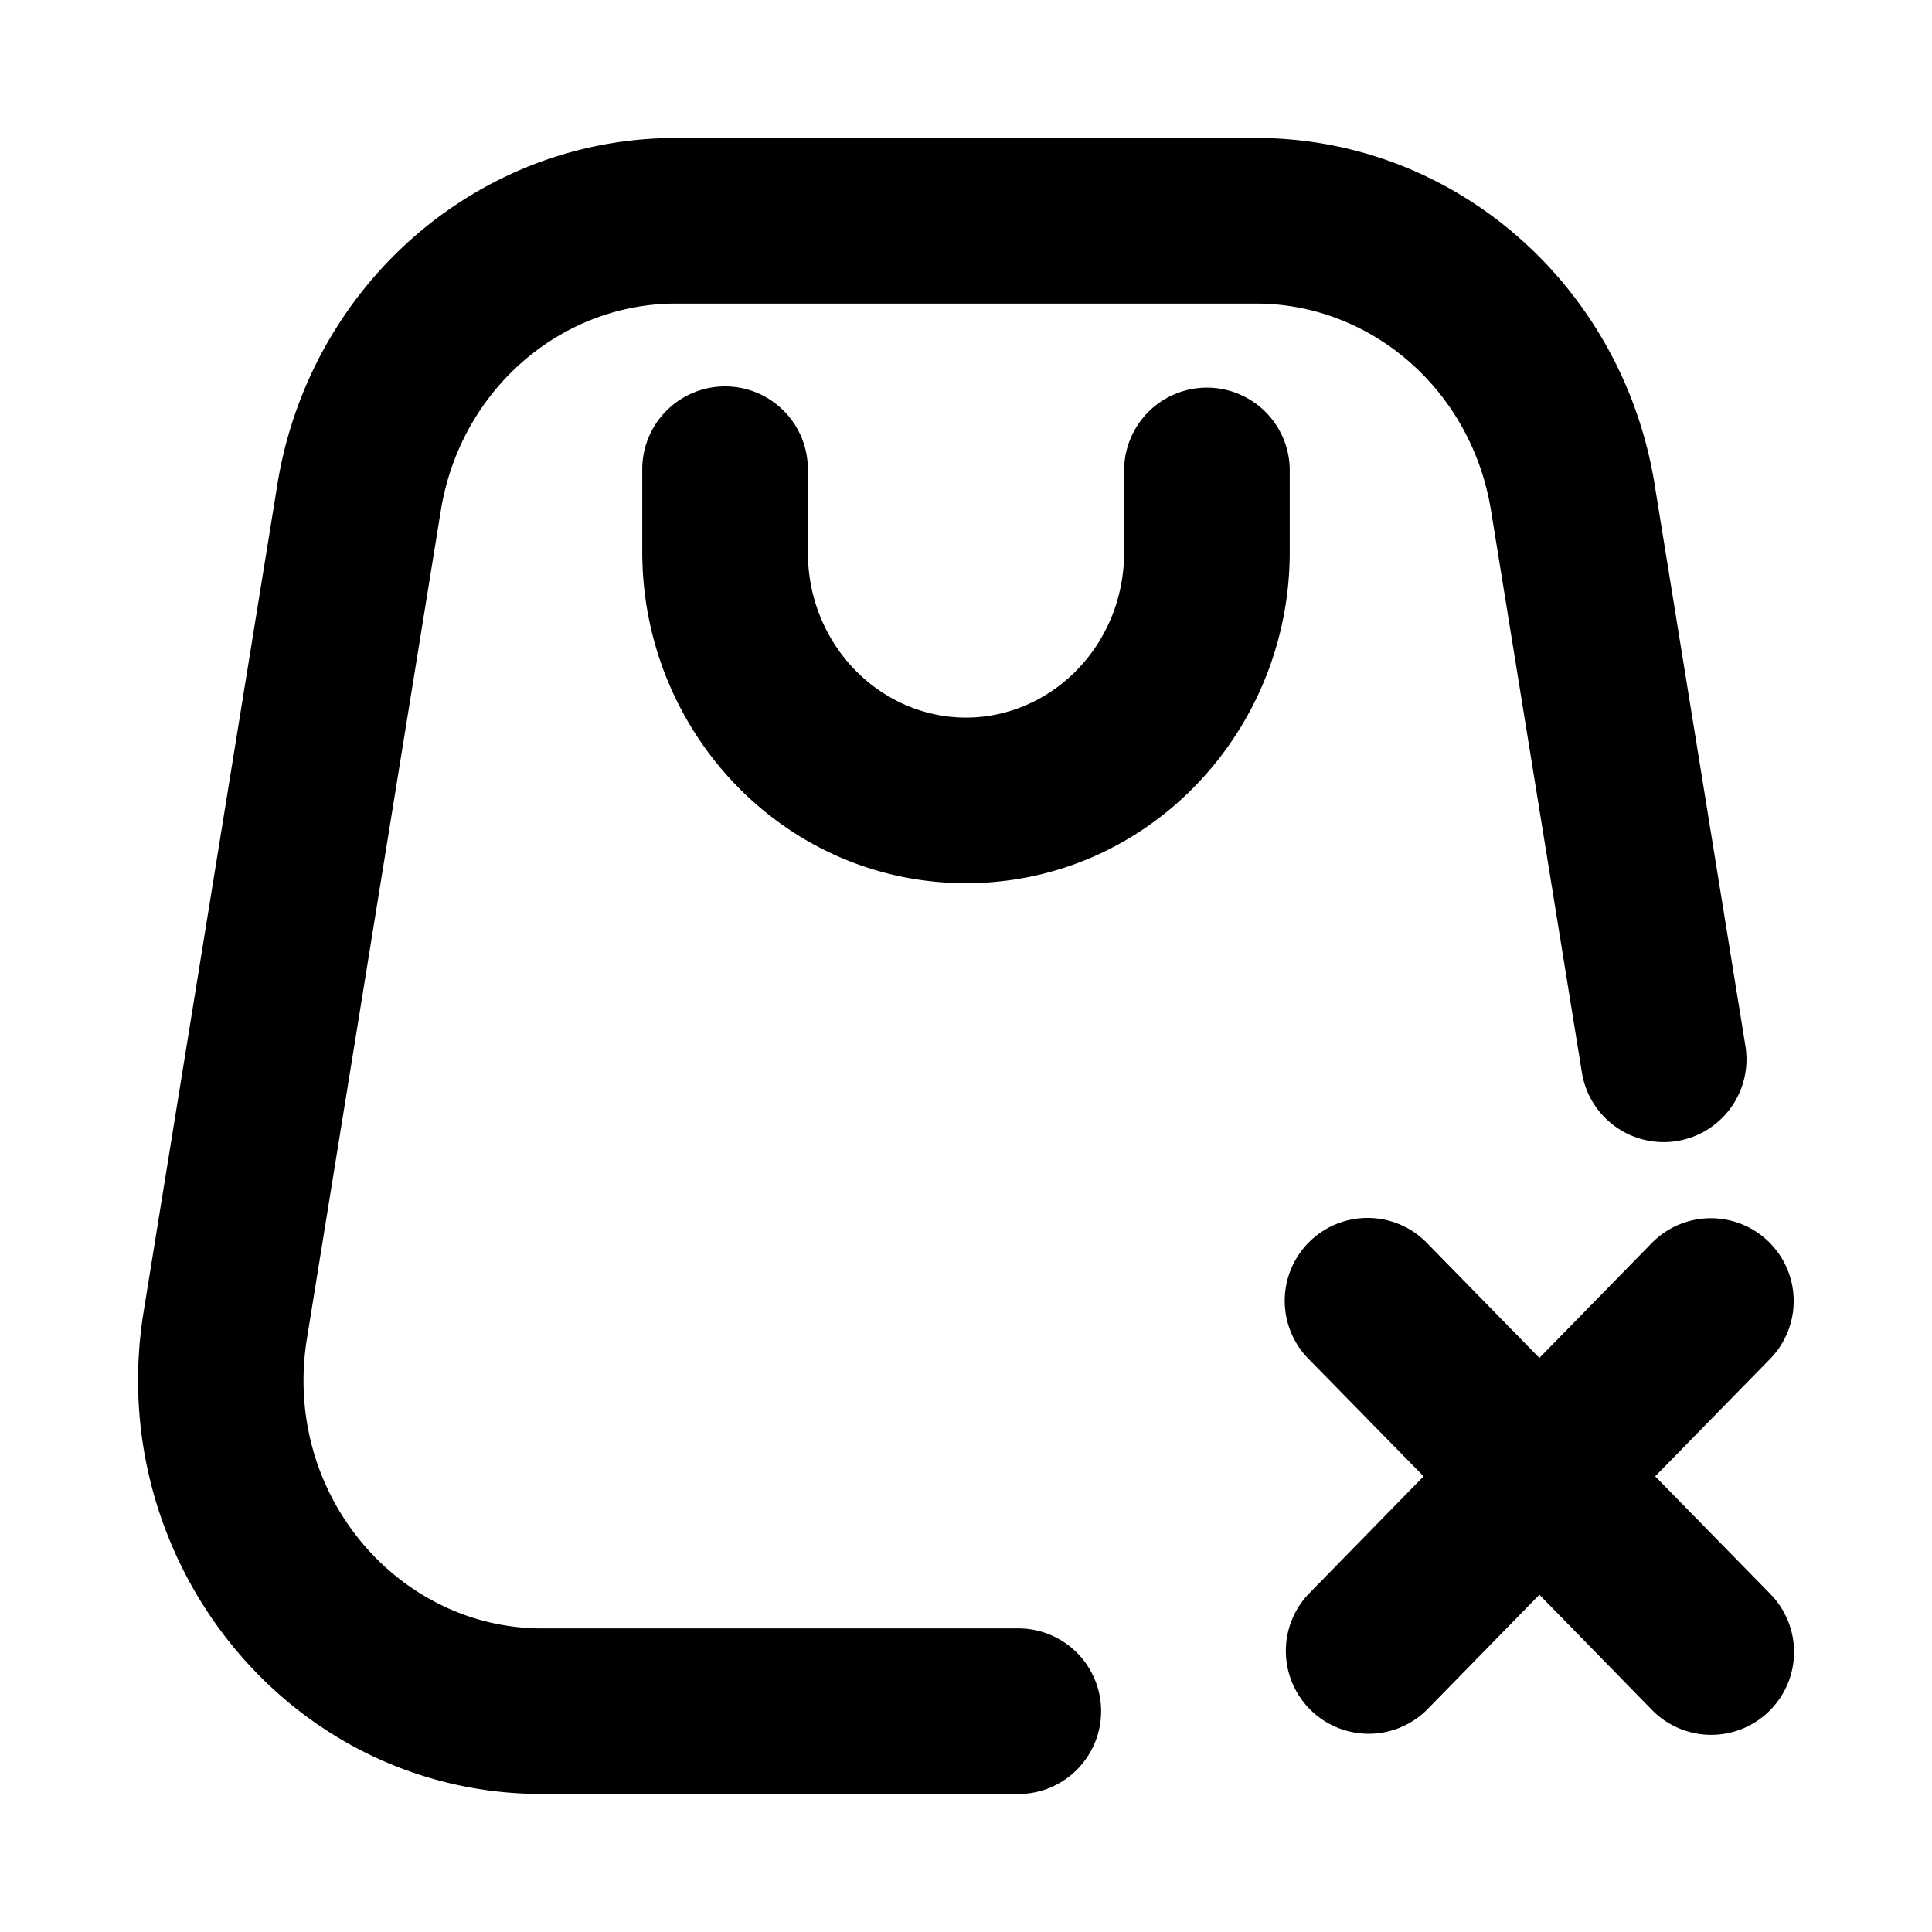 <svg xmlns="http://www.w3.org/2000/svg" viewBox="0 0 1024 1024"><path fill="undefined" d="M147.02 256.73c16.97-104.96 105.55-183.59 211.23-183.59h307.5c105.69 0 194.27 78.63 211.23 183.59l48.13 297.69a43.89 43.89 0 1 1-86.67 14.05l-48.13-297.7c-10.39-64.37-63.85-109.86-124.56-109.86h-307.5c-60.71 0-114.18 45.42-124.63 109.79l-70.95 438.86c-13.17 81.92 48.05 153.53 124.64 153.53h251.75a43.89 43.89 0 1 1 0 87.77h-251.61c-133.85 0-232.67-123.17-211.38-255.27l70.95-438.86z"/><path fill="undefined" d="M384.29 204.8a43.89 43.89 0 0 1 43.89 43.89v43.88c0 49.74 38.77 87.77 83.82 87.77 45.06 0 83.82-38.03 83.82-87.77v-43.88a43.89 43.89 0 0 1 87.77 0v43.88c0 95.67-75.56 175.54-171.59 175.54-96.04 0-171.59-79.87-171.59-175.54v-43.88a43.89 43.89 0 0 1 43.88-43.89z m554.06 515.29a43.89 43.89 0 0 0-62.76-61.37l-59.68 61.01-59.69-61.01a43.89 43.89 0 1 0-62.75 61.44l61.07 62.32-61.07 62.47a43.89 43.89 0 0 0 62.75 61.36l59.69-61.07 59.68 61.07a43.89 43.89 0 1 0 62.76-61.44l-61.07-62.39 61.07-62.39z"/></svg>